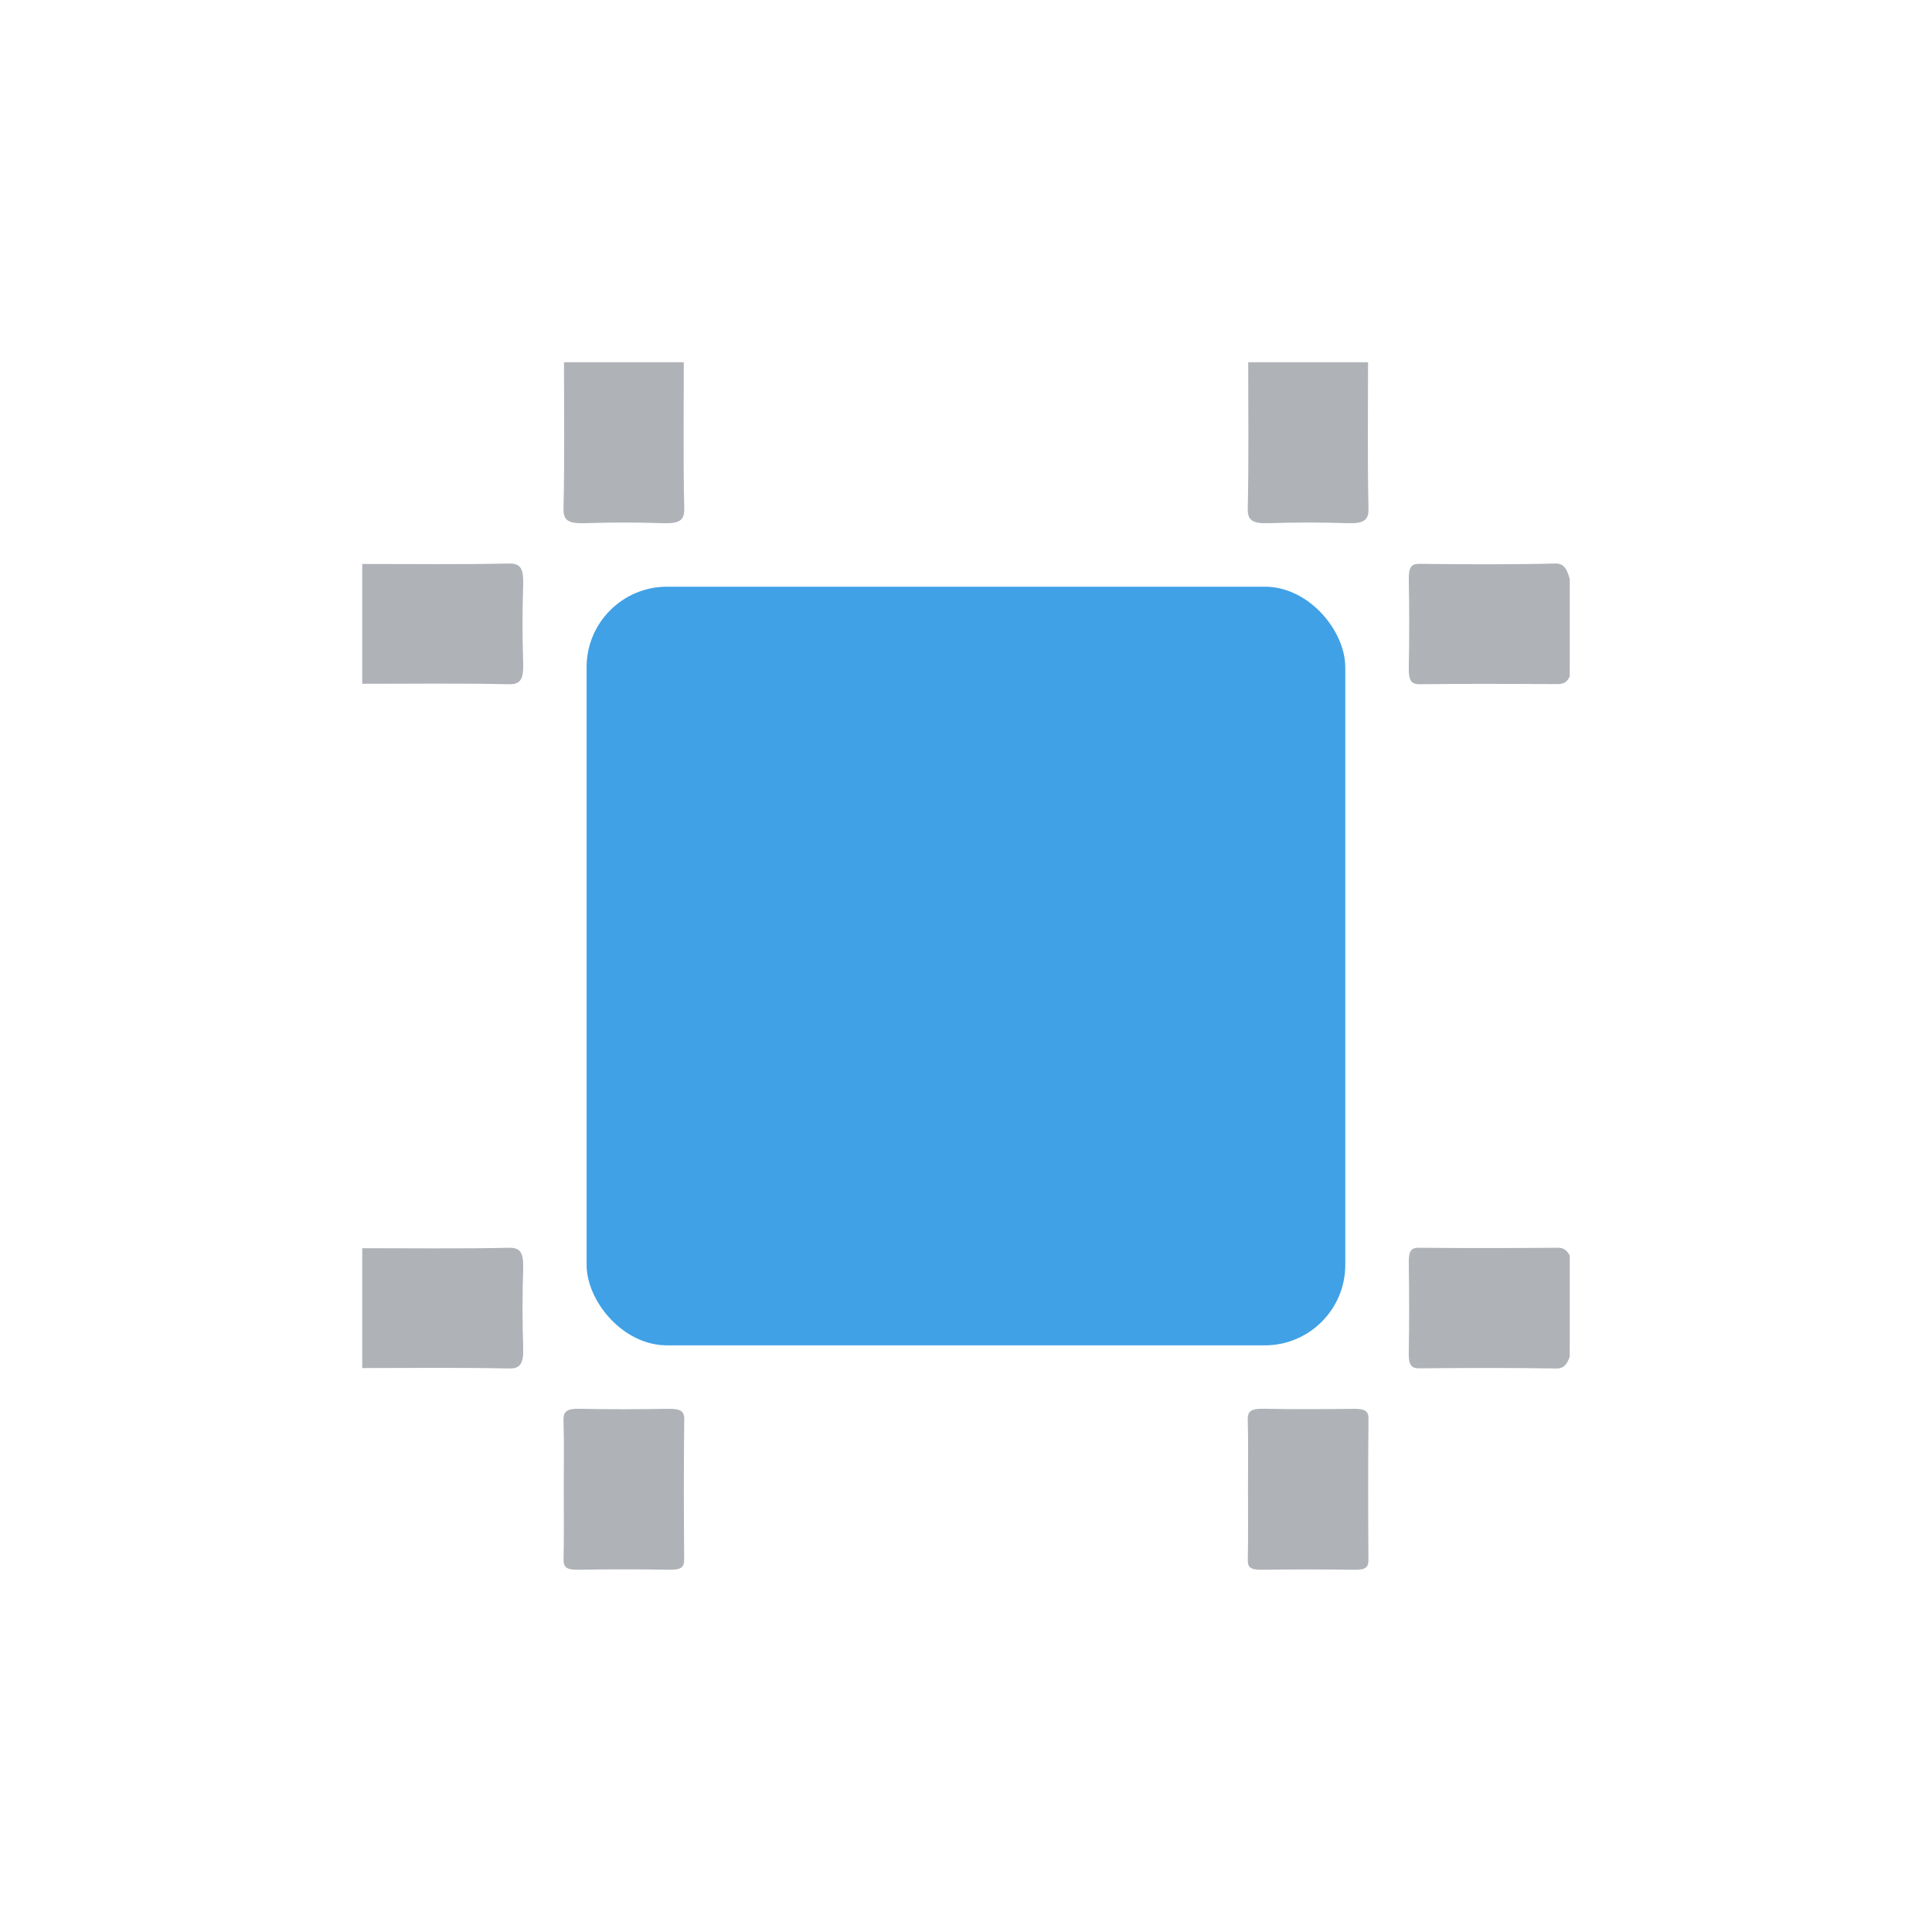 <svg width="48" height="48" viewBox="0 0 48 48" fill="none" xmlns="http://www.w3.org/2000/svg">
<path d="M38.999 33.711C38.928 33.906 38.842 34.003 38.673 34C37.538 33.982 36.402 33.985 35.266 33.996C35.072 33.998 34.994 33.926 35 33.61C35.014 32.865 35.011 32.119 35.001 31.374C34.997 31.092 35.054 30.998 35.244 31C36.401 31.011 37.556 31.009 38.712 31C38.837 30.999 38.925 31.055 39 31.192C39 31.285 39 31.379 39 31.471C39 32.173 39 32.807 39 33.337C38.999 33.462 38.999 33.587 38.999 33.711Z" fill="#AFB3B8"/>
<path d="M38.999 16.807C38.922 16.979 38.81 16.997 38.681 16.996C37.546 16.991 36.411 16.985 35.276 17C35.061 17.003 34.994 16.907 35.001 16.581C35.015 15.853 35.014 15.124 35.001 14.397C34.995 14.085 35.069 14.006 35.265 14.008C36.39 14.02 37.516 14.029 38.64 14C38.861 13.995 38.932 14.146 39 14.386C39 14.479 39 14.572 39 14.665C39 15.202 39 15.835 39 16.527C38.999 16.621 38.999 16.714 38.999 16.807Z" fill="#AFB3B8"/>
<path d="M16.989 9C16.989 10.215 16.973 11.43 17 12.645C17.006 12.942 16.863 13.012 16.452 12.998C15.819 12.977 15.181 12.977 14.548 12.998C14.137 13.012 13.994 12.943 14 12.645C14.028 11.43 14.012 10.215 14.012 9C15.004 9 15.997 9 16.989 9Z" fill="#AFB3B8"/>
<path d="M33.989 9C33.989 10.215 33.973 11.43 34 12.645C34.006 12.942 33.863 13.012 33.452 12.998C32.819 12.977 32.181 12.977 31.548 12.998C31.137 13.012 30.994 12.943 31 12.645C31.027 11.43 31.011 10.215 31.011 9C32.005 9 32.997 9 33.989 9Z" fill="#AFB3B8"/>
<path d="M9 14.011C10.215 14.011 11.43 14.027 12.645 14C12.942 13.994 13.012 14.137 12.998 14.548C12.977 15.181 12.977 15.819 12.998 16.452C13.012 16.863 12.943 17.006 12.645 17C11.43 16.973 10.215 16.989 9 16.989C9 15.996 9 15.003 9 14.011Z" fill="#AFB3B8"/>
<path d="M9 31.011C10.215 31.011 11.43 31.027 12.645 31C12.942 30.994 13.012 31.137 12.998 31.548C12.977 32.181 12.977 32.819 12.998 33.452C13.012 33.863 12.943 34.006 12.645 34C11.43 33.973 10.215 33.989 9 33.989C9 32.995 9 32.003 9 31.011Z" fill="#AFB3B8"/>
<path d="M14.006 36.969C14.006 36.409 14.017 35.849 14 35.289C13.994 35.083 14.062 34.992 14.406 35.001C15.135 35.017 15.866 35.013 16.595 35.002C16.889 34.997 17.003 35.047 17 35.259C16.986 36.42 16.989 37.582 16.998 38.743C16.999 38.922 16.942 39.005 16.64 39C15.879 38.987 15.118 38.987 14.358 39C14.055 39.005 13.998 38.92 14.001 38.742C14.014 38.151 14.006 37.56 14.006 36.969Z" fill="#AFB3B8"/>
<path d="M31.006 36.986C31.006 36.415 31.015 35.845 31 35.274C30.996 35.082 31.057 34.994 31.381 35C32.126 35.015 32.872 35.011 33.617 35.002C33.889 34.998 34.002 35.043 34 35.242C33.988 36.414 33.991 37.587 33.998 38.759C33.999 38.924 33.945 39.004 33.665 39C32.889 38.99 32.112 38.99 31.335 39C31.056 39.004 30.998 38.925 31.001 38.759C31.012 38.169 31.006 37.577 31.006 36.986Z" fill="#AFB3B8"/>
<rect x="14.574" y="14.576" width="18.849" height="18.849" rx="2" fill="#40A1E6"/>
</svg>
